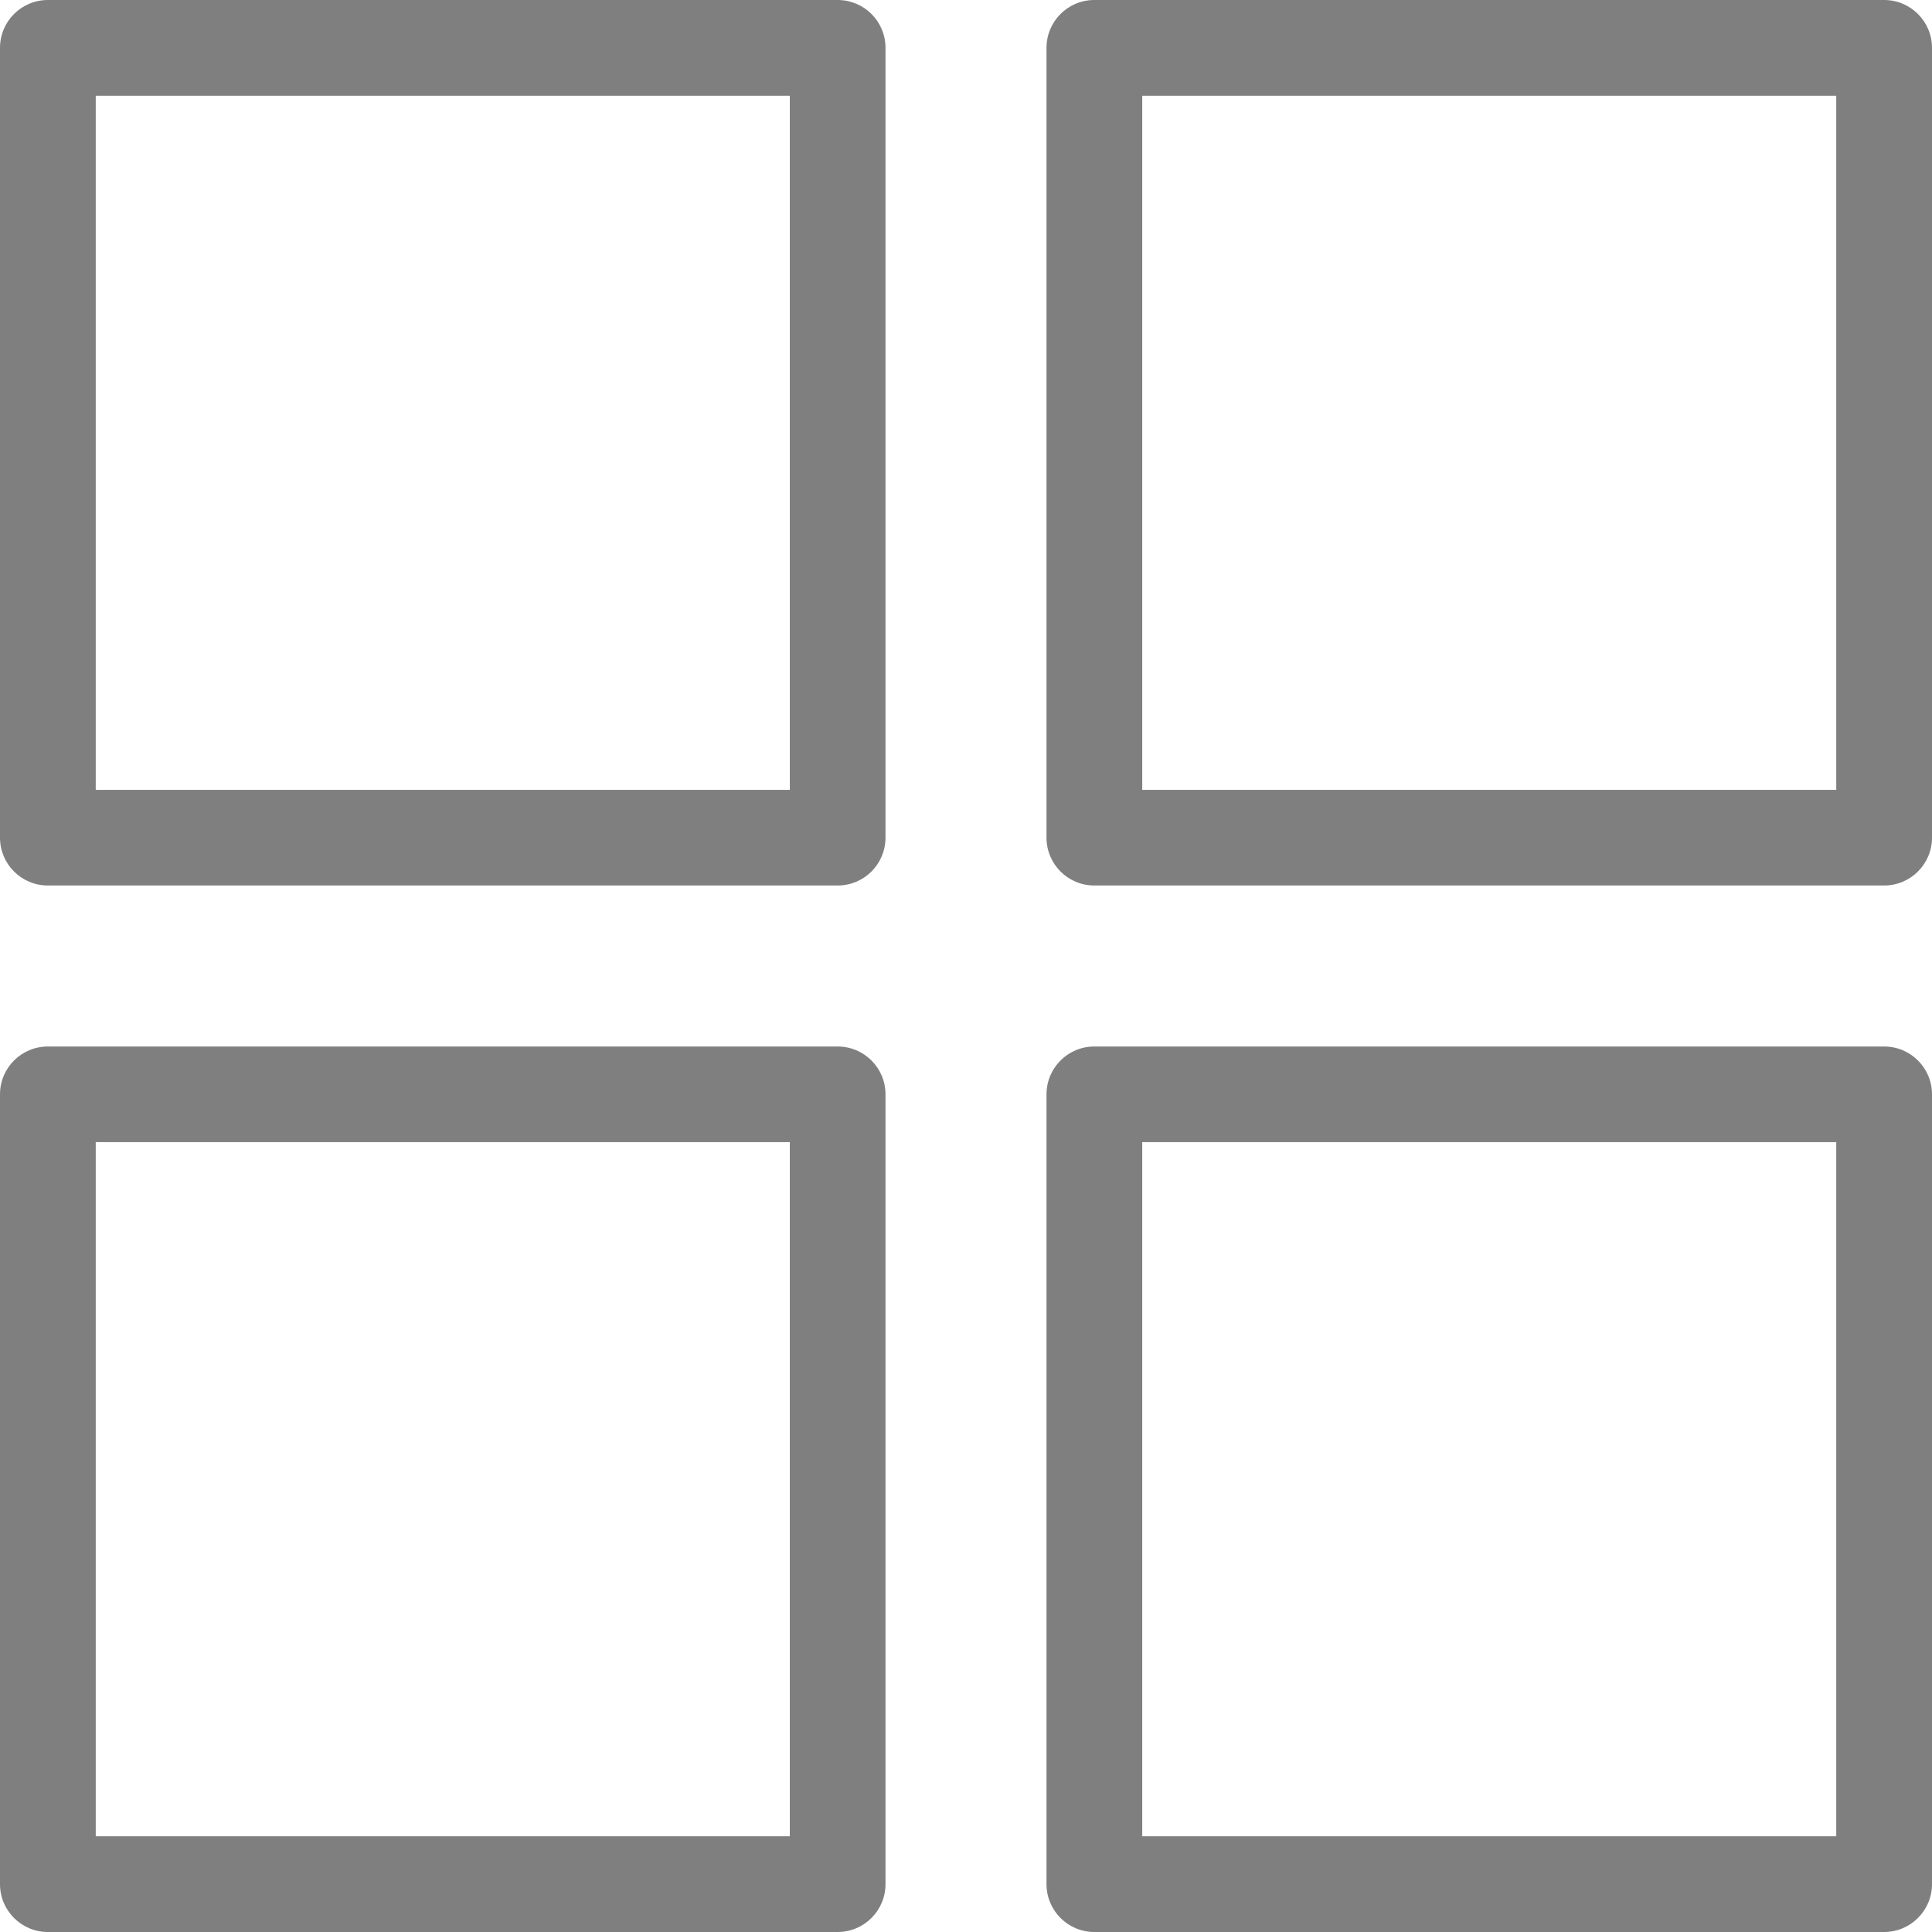 <?xml version="1.0" encoding="UTF-8"?>
<svg width="27px" height="27px" viewBox="0 0 27 27" version="1.1" xmlns="http://www.w3.org/2000/svg" xmlns:xlink="http://www.w3.org/1999/xlink">
    <!-- Generator: Sketch 48.2 (47327) - http://www.bohemiancoding.com/sketch -->
    <title>noun_577831_cc</title>
    <desc>Created with Sketch.</desc>
    <defs></defs>
    <g id="мои-заявки" stroke="none" stroke-width="1" fill="none" fill-rule="evenodd" transform="translate(-36, -105)" fill-opacity="0.5">
        <g id="Group-3" transform="translate(11, 105)" fill="#000000" fill-rule="nonzero">
            <g id="noun_577831_cc" transform="translate(25, 0)">
                <g id="Group">
                    <path d="M11.706,0 L0.669,0 C0.299,0 0,0.299 0,0.669 L0,11.706 C0,12.076 0.299,12.375 0.669,12.375 L11.706,12.375 C12.076,12.375 12.375,12.076 12.375,11.706 L12.375,0.669 C12.375,0.299 12.076,0 11.706,0 Z M11.038,11.038 L1.338,11.038 L1.338,1.338 L11.038,1.338 L11.038,11.038 Z" id="Shape"></path>
                    <path d="M26.331,0 L15.293,0 C14.924,0 14.625,0.299 14.625,0.669 L14.625,11.706 C14.625,12.076 14.924,12.375 15.293,12.375 L26.331,12.375 C26.7,12.375 27,12.076 27,11.706 L27,0.669 C27,0.299 26.7,0 26.331,0 Z M25.662,11.038 L15.963,11.038 L15.963,1.338 L25.662,1.338 L25.662,11.038 L25.662,11.038 Z" id="Shape"></path>
                    <path d="M11.706,14.625 L0.669,14.625 C0.299,14.625 0,14.924 0,15.294 L0,26.331 C0,26.7 0.299,27 0.669,27 L11.706,27 C12.076,27 12.375,26.7 12.375,26.331 L12.375,15.294 C12.375,14.924 12.076,14.625 11.706,14.625 Z M11.038,25.662 L1.338,25.662 L1.338,15.962 L11.038,15.962 L11.038,25.662 Z" id="Shape"></path>
                    <path d="M26.331,14.625 L15.293,14.625 C14.924,14.625 14.625,14.924 14.625,15.294 L14.625,26.331 C14.625,26.7 14.924,27 15.293,27 L26.331,27 C26.7,27 27,26.7 27,26.331 L27,15.294 C27,14.924 26.7,14.625 26.331,14.625 Z M25.662,25.662 L15.963,25.662 L15.963,15.962 L25.662,15.962 L25.662,25.662 L25.662,25.662 Z" id="Shape"></path>
                </g>
            </g>
        </g>
    </g>
</svg>